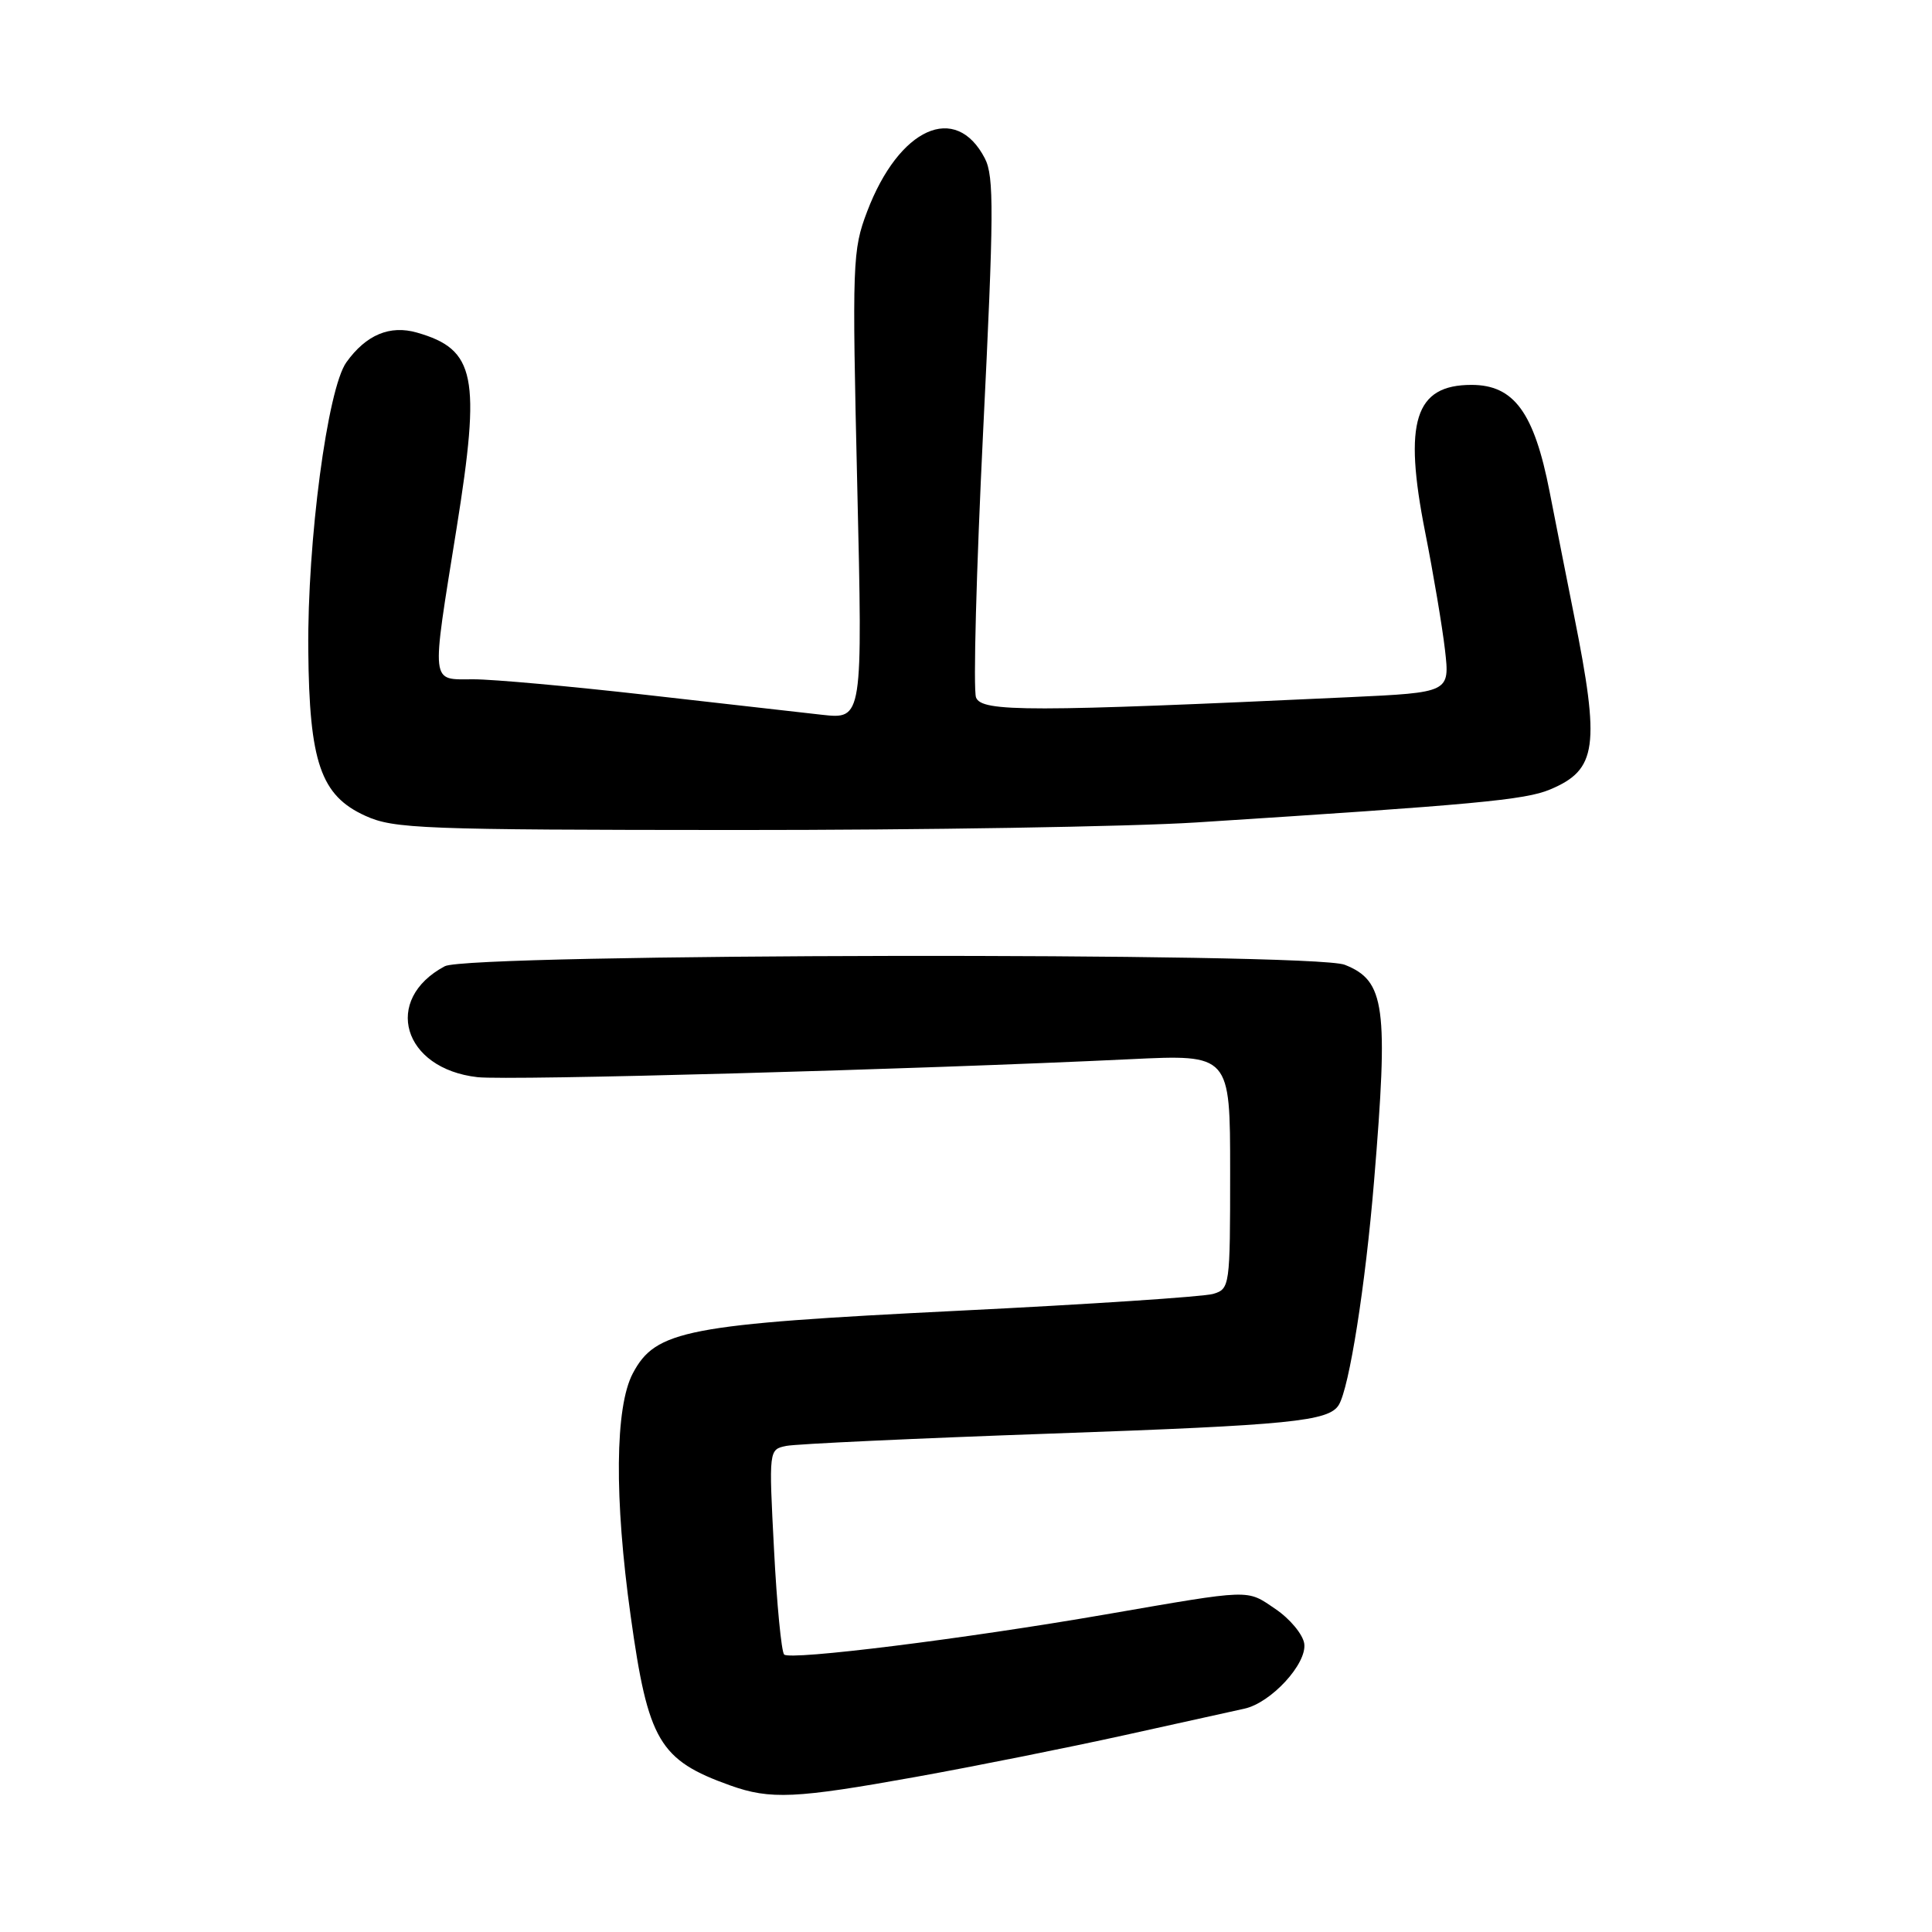 <?xml version="1.0" encoding="UTF-8" standalone="no"?>
<!DOCTYPE svg PUBLIC "-//W3C//DTD SVG 1.1//EN" "http://www.w3.org/Graphics/SVG/1.1/DTD/svg11.dtd" >
<svg xmlns="http://www.w3.org/2000/svg" xmlns:xlink="http://www.w3.org/1999/xlink" version="1.1" viewBox="0 0 256 256">
 <g >
 <path fill="currentColor"
d=" M 121.35 235.45 C 129.13 234.05 141.57 231.56 149.00 229.92 C 156.43 228.27 163.57 226.69 164.88 226.41 C 168.41 225.65 173.20 220.45 172.82 217.79 C 172.64 216.57 170.93 214.50 169.00 213.20 C 165.12 210.57 166.06 210.54 146.50 213.92 C 127.85 217.15 104.63 220.04 103.90 219.23 C 103.54 218.83 102.93 212.55 102.56 205.29 C 101.87 192.07 101.87 192.07 104.19 191.59 C 105.46 191.33 121.34 190.59 139.47 189.95 C 170.94 188.84 176.06 188.33 177.39 186.17 C 178.78 183.92 180.92 170.40 182.07 156.50 C 183.99 133.33 183.54 129.96 178.19 127.84 C 173.94 126.15 62.13 126.33 58.94 128.03 C 50.66 132.44 53.36 141.61 63.27 142.73 C 67.45 143.20 121.37 141.71 149.75 140.35 C 163.00 139.71 163.00 139.71 163.00 155.24 C 163.00 170.47 162.96 170.78 160.75 171.45 C 159.51 171.82 144.32 172.83 127.00 173.68 C 90.93 175.47 86.88 176.25 83.85 181.98 C 81.49 186.44 81.38 198.51 83.57 214.15 C 85.87 230.69 87.36 233.22 96.76 236.58 C 102.08 238.48 105.40 238.32 121.35 235.45 Z  M 158.50 108.98 C 195.37 106.62 202.08 106.00 205.37 104.62 C 211.63 102.00 212.05 98.95 208.56 81.50 C 207.68 77.10 206.23 69.74 205.33 65.15 C 203.28 54.65 200.61 51.00 194.98 51.00 C 187.47 51.00 185.94 55.85 188.84 70.51 C 189.93 76.01 191.11 83.03 191.47 86.13 C 192.11 91.76 192.11 91.76 178.81 92.38 C 136.43 94.35 130.07 94.36 129.33 92.42 C 128.94 91.41 129.37 75.55 130.27 57.16 C 131.70 28.19 131.73 23.37 130.50 20.99 C 126.64 13.53 119.12 16.92 114.90 28.03 C 112.96 33.14 112.90 34.69 113.59 64.34 C 114.31 95.31 114.31 95.31 108.90 94.71 C 105.93 94.38 95.40 93.19 85.50 92.06 C 75.60 90.94 65.36 90.01 62.75 90.01 C 56.99 90.00 57.11 91.14 60.50 70.00 C 63.73 49.82 63.02 46.30 55.25 44.07 C 51.66 43.04 48.51 44.36 45.90 48.00 C 43.39 51.49 40.71 71.75 40.85 86.17 C 40.98 101.01 42.50 105.42 48.41 108.10 C 52.20 109.82 55.80 109.96 97.50 109.98 C 122.25 109.99 149.70 109.54 158.50 108.98 Z "/>
</g>
</svg>
